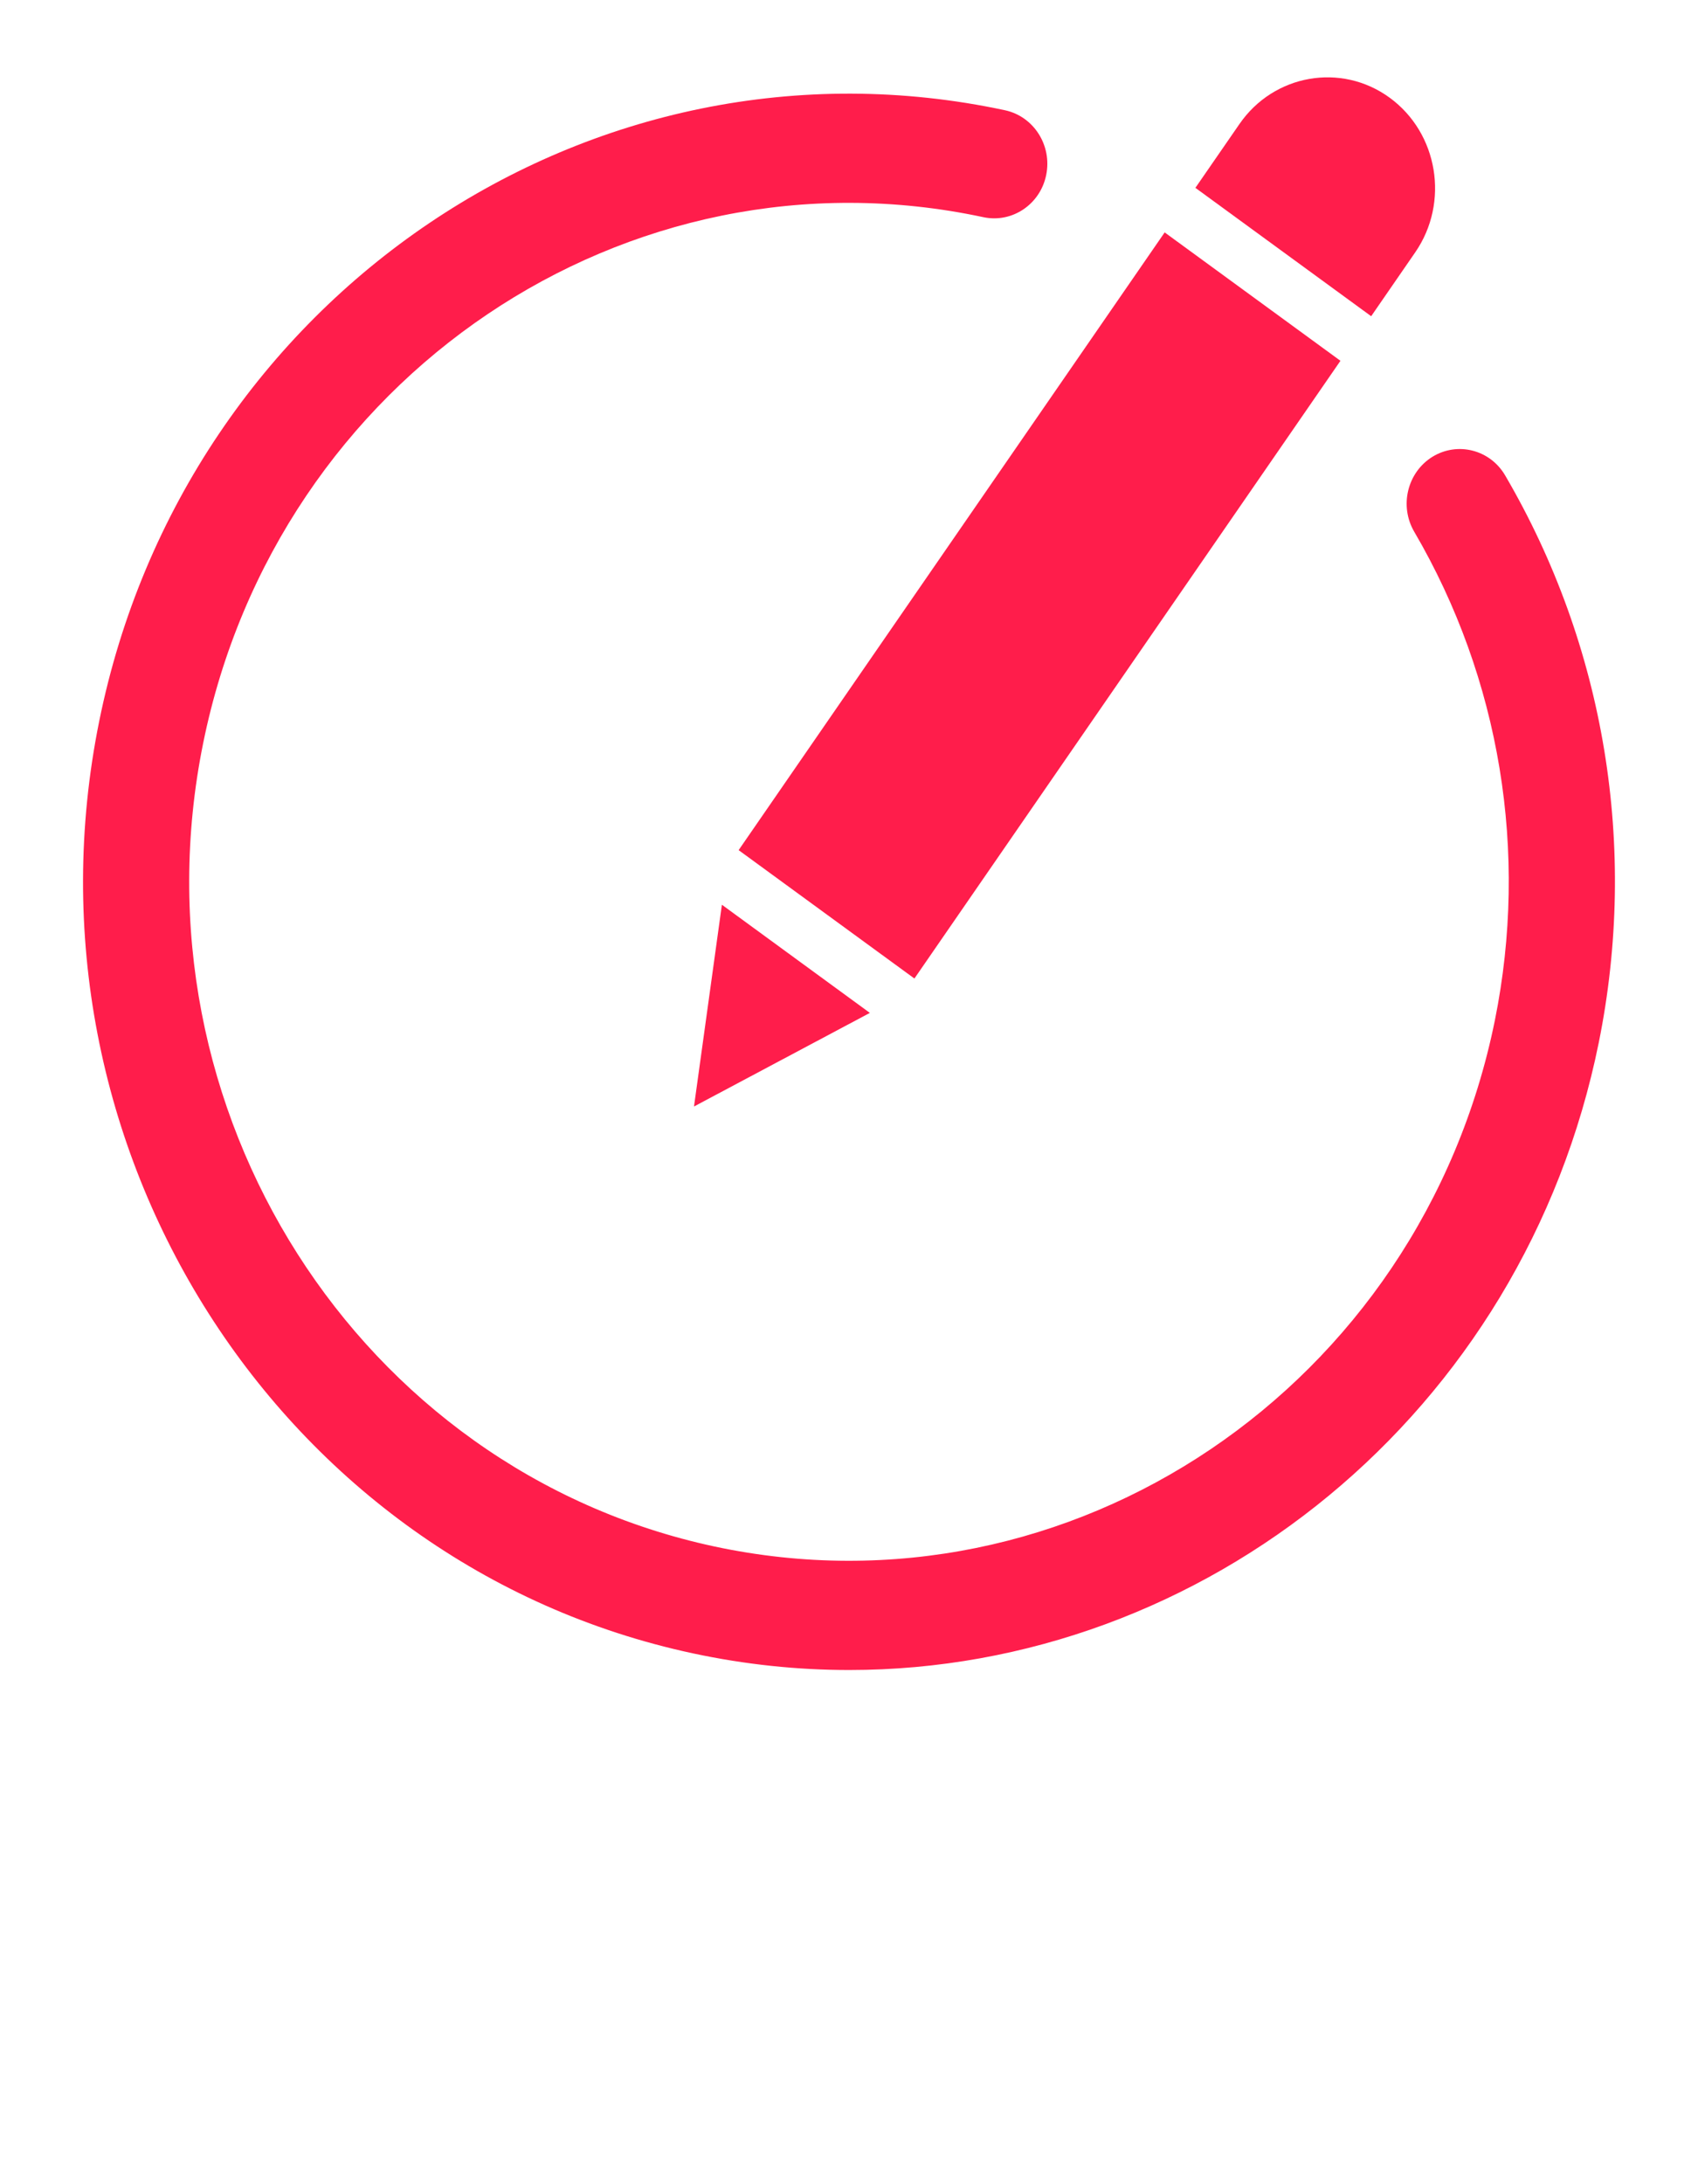 <svg width="21" height="27" viewBox="0 0 21 27" fill="none" xmlns="http://www.w3.org/2000/svg">
<path d="M9.135 10.509L11.309 12.096L16.578 4.46L14.404 2.873L9.135 10.509Z" fill="#FF1D4B"/>
<path d="M8.583 13.678L8.928 11.184L10.758 12.521L8.583 13.678Z" fill="#FF1D4B"/>
<path d="M17.503 3.119L16.958 3.909L14.784 2.322L15.329 1.533C15.754 0.917 16.588 0.771 17.187 1.208C17.787 1.646 17.928 2.503 17.503 3.119Z" fill="#FF1D4B"/>
<path d="M17.715 5.647C17.404 5.84 17.304 6.255 17.491 6.574C18.554 8.392 18.907 10.535 18.488 12.612C17.57 17.142 13.242 20.059 8.836 19.117C4.432 18.174 1.595 13.72 2.512 9.19C3.429 4.659 7.756 1.741 12.163 2.685C12.518 2.76 12.866 2.526 12.939 2.162C13.013 1.797 12.785 1.44 12.43 1.363C7.319 0.269 2.292 3.656 1.227 8.915C0.162 14.174 3.456 19.343 8.569 20.438C9.218 20.577 9.865 20.644 10.503 20.644C14.893 20.644 18.843 17.479 19.773 12.887C20.26 10.476 19.85 7.987 18.615 5.877C18.429 5.558 18.026 5.456 17.715 5.647Z" fill="#FF1D4B"/>
</svg>
